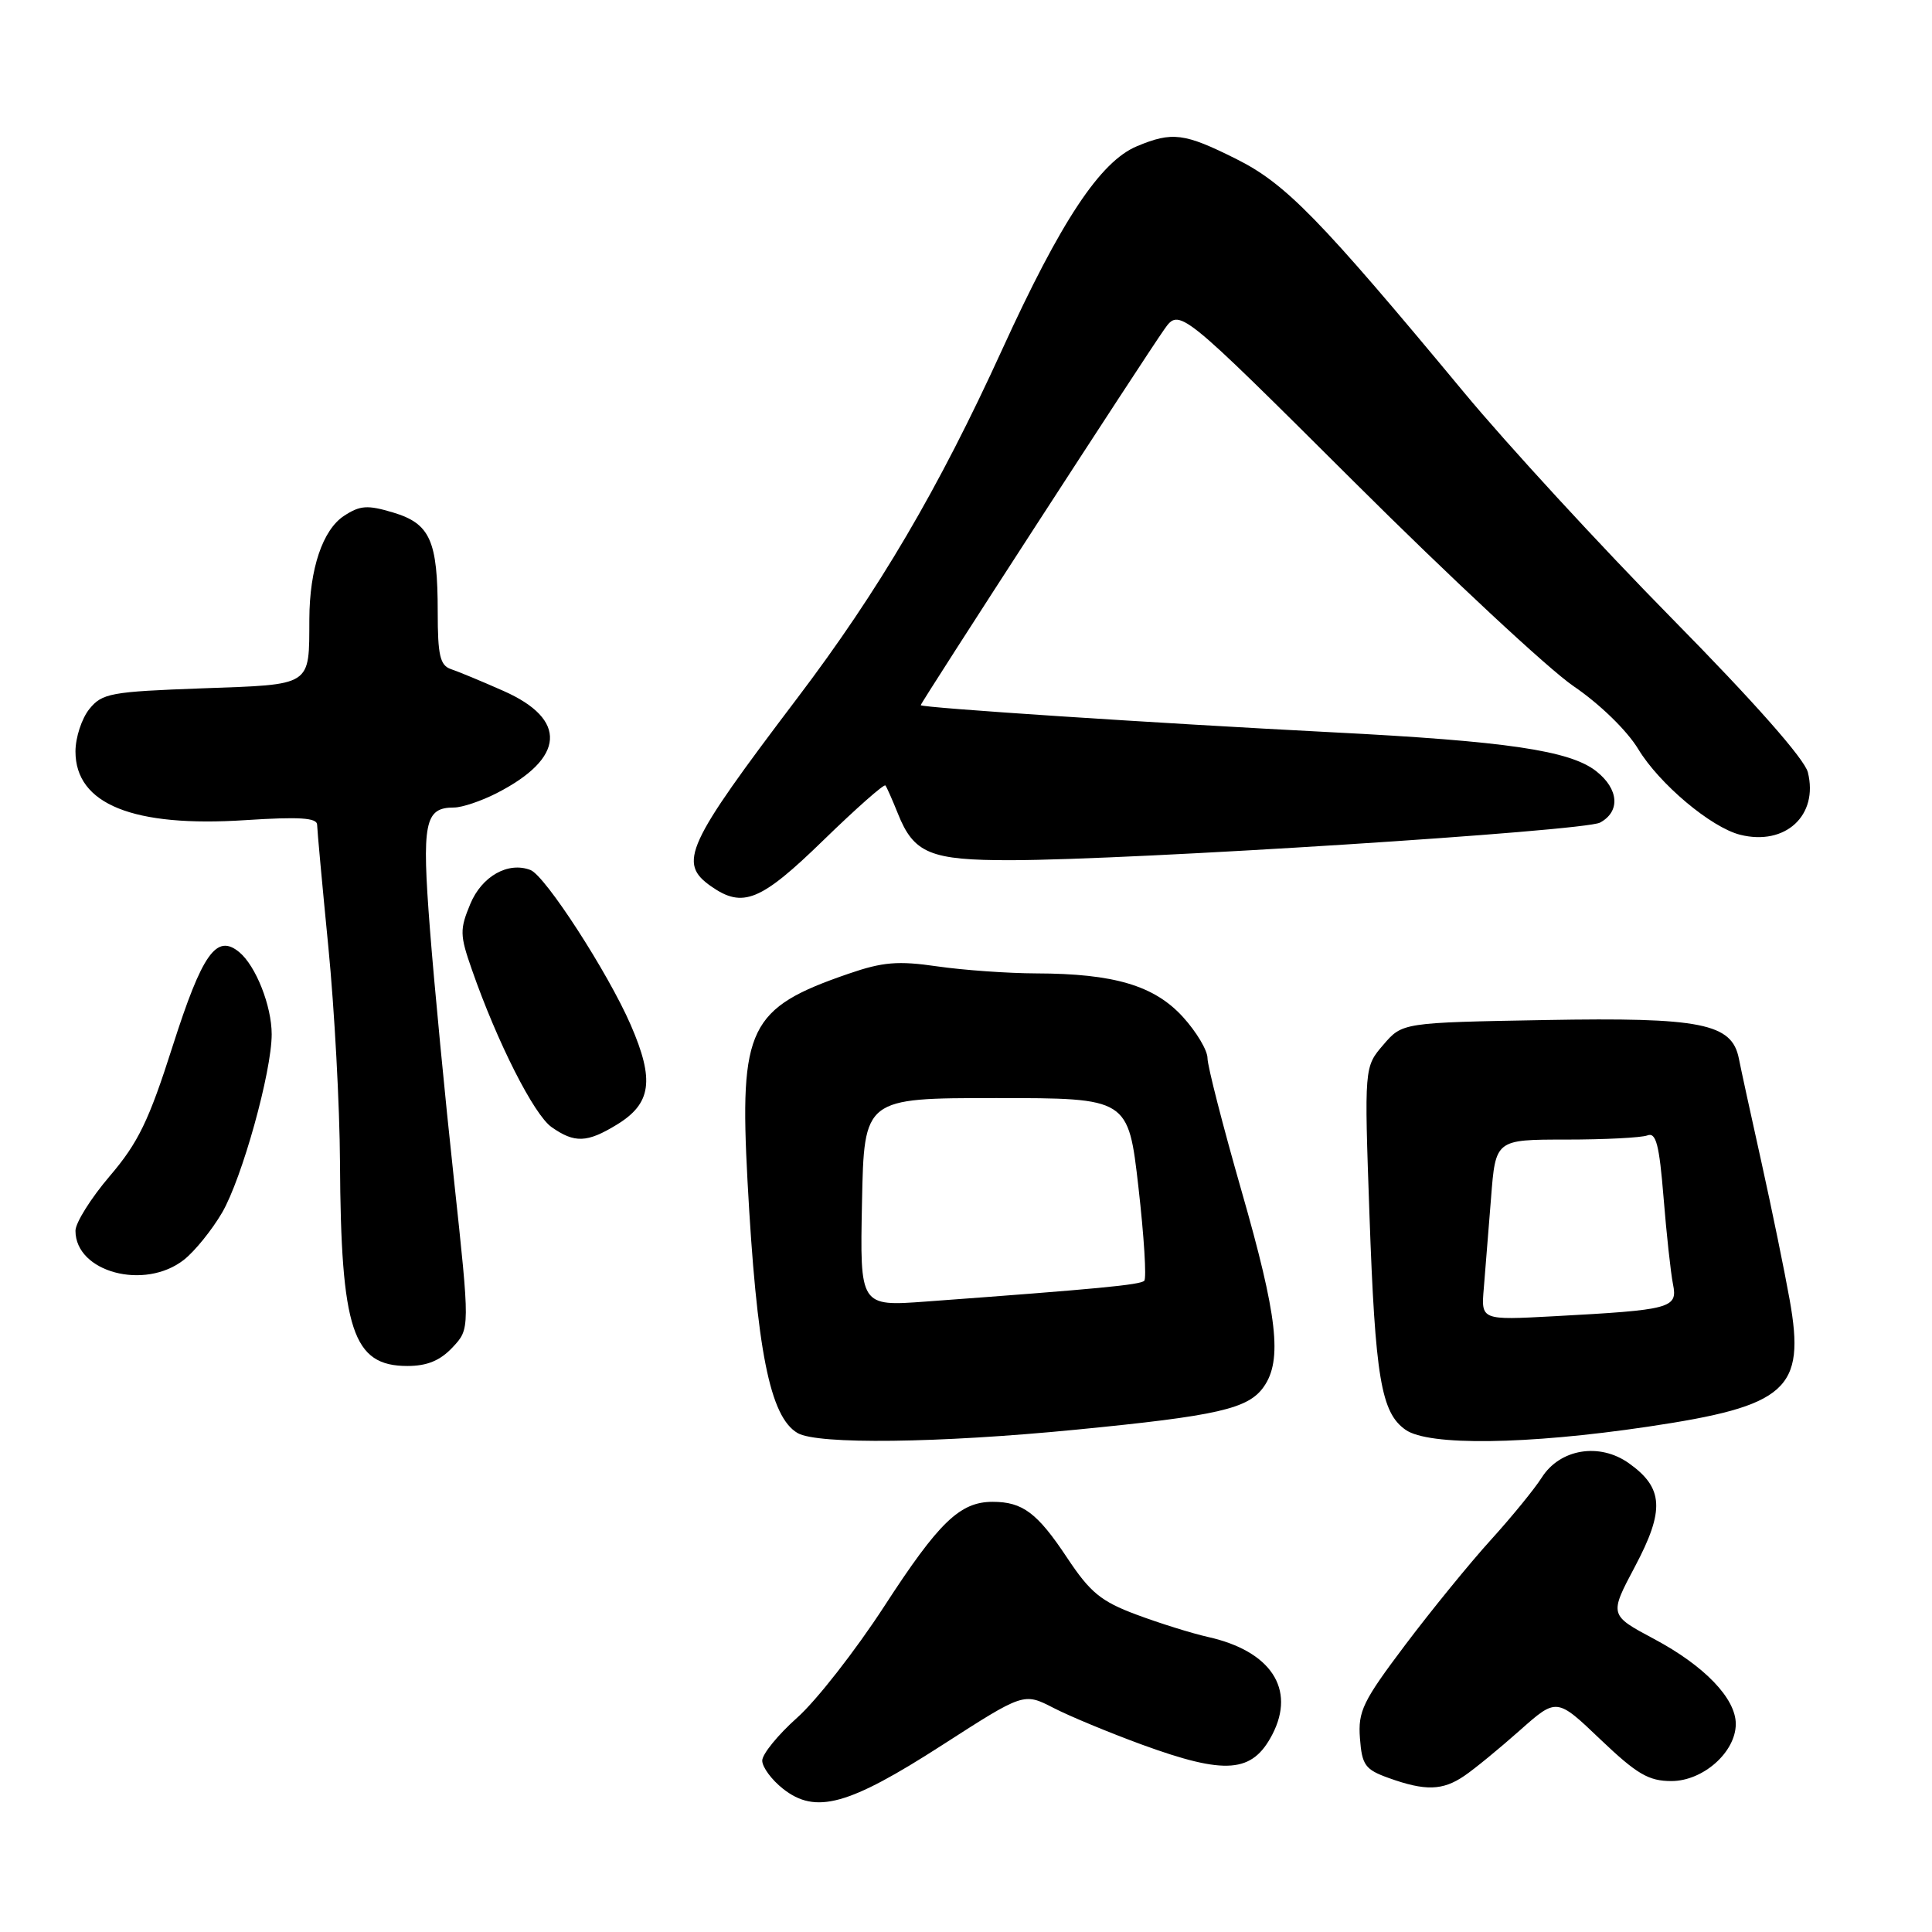 <?xml version="1.0" encoding="UTF-8" standalone="no"?>
<!DOCTYPE svg PUBLIC "-//W3C//DTD SVG 1.1//EN" "http://www.w3.org/Graphics/SVG/1.1/DTD/svg11.dtd" >
<svg xmlns="http://www.w3.org/2000/svg" xmlns:xlink="http://www.w3.org/1999/xlink" version="1.1" viewBox="0 0 256 256">
 <g >
 <path fill="currentColor"
d=" M 124.85 231.23 C 135.65 224.28 135.65 224.28 139.58 226.30 C 141.73 227.41 147.00 229.59 151.28 231.16 C 162.42 235.23 165.94 234.95 168.60 229.81 C 171.71 223.79 168.39 218.77 160.08 216.91 C 157.90 216.42 153.62 215.08 150.57 213.94 C 145.88 212.19 144.45 211.01 141.39 206.40 C 137.45 200.46 135.50 199.00 131.53 199.00 C 127.19 199.00 124.40 201.70 117.17 212.84 C 113.36 218.70 108.17 225.35 105.62 227.61 C 103.08 229.88 101.00 232.43 101.00 233.29 C 101.00 234.15 102.24 235.83 103.75 237.02 C 108.07 240.43 112.41 239.24 124.85 231.23 Z  M 194.03 235.31 C 195.39 234.39 198.70 231.67 201.38 229.29 C 206.27 224.95 206.27 224.95 212.06 230.48 C 216.90 235.09 218.45 236.00 221.47 236.00 C 225.67 236.00 230.00 232.16 230.00 228.43 C 230.00 225.05 225.85 220.73 219.17 217.17 C 213.23 214.00 213.23 214.00 216.65 207.56 C 220.60 200.11 220.43 197.15 215.84 193.89 C 211.94 191.11 206.69 191.98 204.28 195.80 C 203.34 197.28 200.31 201.00 197.54 204.05 C 194.77 207.10 189.67 213.36 186.20 217.96 C 180.58 225.42 179.93 226.75 180.20 230.33 C 180.47 233.89 180.88 234.47 184.00 235.59 C 188.86 237.34 191.16 237.27 194.03 235.31 Z  M 142.57 189.44 C 161.40 187.60 165.41 186.68 167.46 183.75 C 169.94 180.21 169.28 174.43 164.50 157.77 C 162.03 149.15 160.00 141.25 160.00 140.21 C 160.00 139.18 158.54 136.73 156.75 134.76 C 152.95 130.59 147.64 129.01 137.31 128.98 C 133.56 128.97 127.67 128.55 124.20 128.05 C 118.98 127.29 116.97 127.46 112.42 129.03 C 99.22 133.57 97.96 136.16 99.05 156.50 C 100.26 178.93 102.01 187.75 105.69 189.89 C 108.33 191.42 124.33 191.23 142.57 189.44 Z  M 218.31 189.05 C 236.82 186.30 239.26 184.12 237.14 172.23 C 236.48 168.53 234.80 160.32 233.40 154.00 C 231.99 147.68 230.65 141.50 230.41 140.27 C 229.49 135.60 225.44 134.79 204.78 135.16 C 185.82 135.50 185.82 135.50 183.30 138.44 C 180.77 141.38 180.77 141.38 181.46 160.94 C 182.22 182.54 183.00 187.19 186.25 189.46 C 189.30 191.60 202.27 191.43 218.31 189.05 Z  M 59.97 178.53 C 62.28 176.07 62.28 176.07 60.15 156.28 C 58.97 145.40 57.54 130.49 56.97 123.14 C 55.87 108.98 56.26 107.00 60.16 107.00 C 61.22 107.00 63.75 106.15 65.79 105.11 C 74.90 100.46 75.25 95.32 66.71 91.55 C 63.85 90.28 60.71 88.98 59.75 88.66 C 58.31 88.17 58.00 86.84 58.00 81.10 C 58.00 71.62 57.00 69.38 52.09 67.91 C 48.70 66.89 47.71 66.96 45.59 68.35 C 42.76 70.20 41.02 75.37 40.99 82.00 C 40.95 91.03 41.50 90.68 26.75 91.21 C 14.66 91.65 13.53 91.86 11.84 93.95 C 10.83 95.20 10.00 97.73 10.00 99.57 C 10.00 106.57 17.65 109.65 32.56 108.67 C 39.67 108.21 42.01 108.36 42.02 109.28 C 42.03 109.95 42.70 117.25 43.51 125.50 C 44.32 133.75 45.01 146.57 45.05 154.00 C 45.17 176.27 46.73 181.00 53.98 181.00 C 56.59 181.00 58.32 180.29 59.97 178.53 Z  M 24.37 166.93 C 25.82 165.79 28.09 162.97 29.43 160.68 C 32.08 156.12 36.00 142.02 36.00 137.05 C 36.00 133.30 33.91 128.00 31.71 126.17 C 28.69 123.67 26.81 126.32 22.87 138.64 C 19.73 148.50 18.31 151.43 14.54 155.84 C 12.04 158.77 10.00 162.03 10.00 163.08 C 10.00 168.57 19.16 171.02 24.37 166.93 Z  M 81.72 149.03 C 86.32 146.23 86.75 143.13 83.58 135.82 C 80.58 128.91 72.25 116.03 70.29 115.28 C 67.33 114.14 63.85 116.10 62.32 119.77 C 60.91 123.16 60.92 123.90 62.53 128.49 C 65.89 138.12 70.75 147.71 73.09 149.35 C 76.14 151.49 77.79 151.43 81.72 149.03 Z  M 109.11 111.33 C 113.45 107.11 117.14 103.85 117.32 104.08 C 117.51 104.31 118.24 105.98 118.97 107.79 C 121.08 113.10 123.27 114.00 133.97 113.98 C 150.03 113.96 209.89 110.13 212.01 109.00 C 214.73 107.54 214.51 104.55 211.51 102.19 C 208.03 99.45 199.64 98.21 176.50 97.03 C 153.16 95.83 122.00 93.78 122.00 93.44 C 122.00 93.11 151.74 47.22 154.27 43.65 C 156.28 40.80 156.28 40.80 179.39 63.81 C 192.10 76.47 205.20 88.67 208.50 90.92 C 211.98 93.29 215.58 96.79 217.07 99.25 C 219.86 103.87 226.72 109.64 230.58 110.61 C 236.57 112.11 240.98 108.04 239.55 102.33 C 239.10 100.56 232.43 93.00 221.60 82.01 C 212.12 72.38 199.69 58.88 193.99 52.00 C 174.84 28.93 170.36 24.33 163.78 21.05 C 156.92 17.62 155.33 17.42 150.64 19.38 C 145.79 21.41 140.59 29.24 132.79 46.32 C 124.35 64.81 116.43 78.28 105.65 92.50 C 90.87 112.01 89.80 114.34 94.22 117.44 C 98.43 120.39 100.80 119.42 109.11 111.33 Z  M 114.22 159.30 C 114.50 145.50 114.50 145.50 132.00 145.50 C 149.50 145.50 149.50 145.50 150.85 157.32 C 151.59 163.81 151.94 169.39 151.62 169.71 C 151.08 170.25 145.45 170.79 122.72 172.46 C 113.94 173.11 113.94 173.11 114.22 159.30 Z  M 196.61 170.71 C 196.80 168.40 197.23 163.01 197.57 158.75 C 198.17 151.00 198.17 151.00 207.50 151.00 C 212.64 151.00 217.48 150.75 218.28 150.45 C 219.43 150.00 219.86 151.63 220.43 158.68 C 220.82 163.51 221.38 168.67 221.68 170.16 C 222.32 173.35 221.48 173.57 205.88 174.41 C 196.25 174.93 196.25 174.93 196.61 170.71 Z "/>
</g>
</svg>